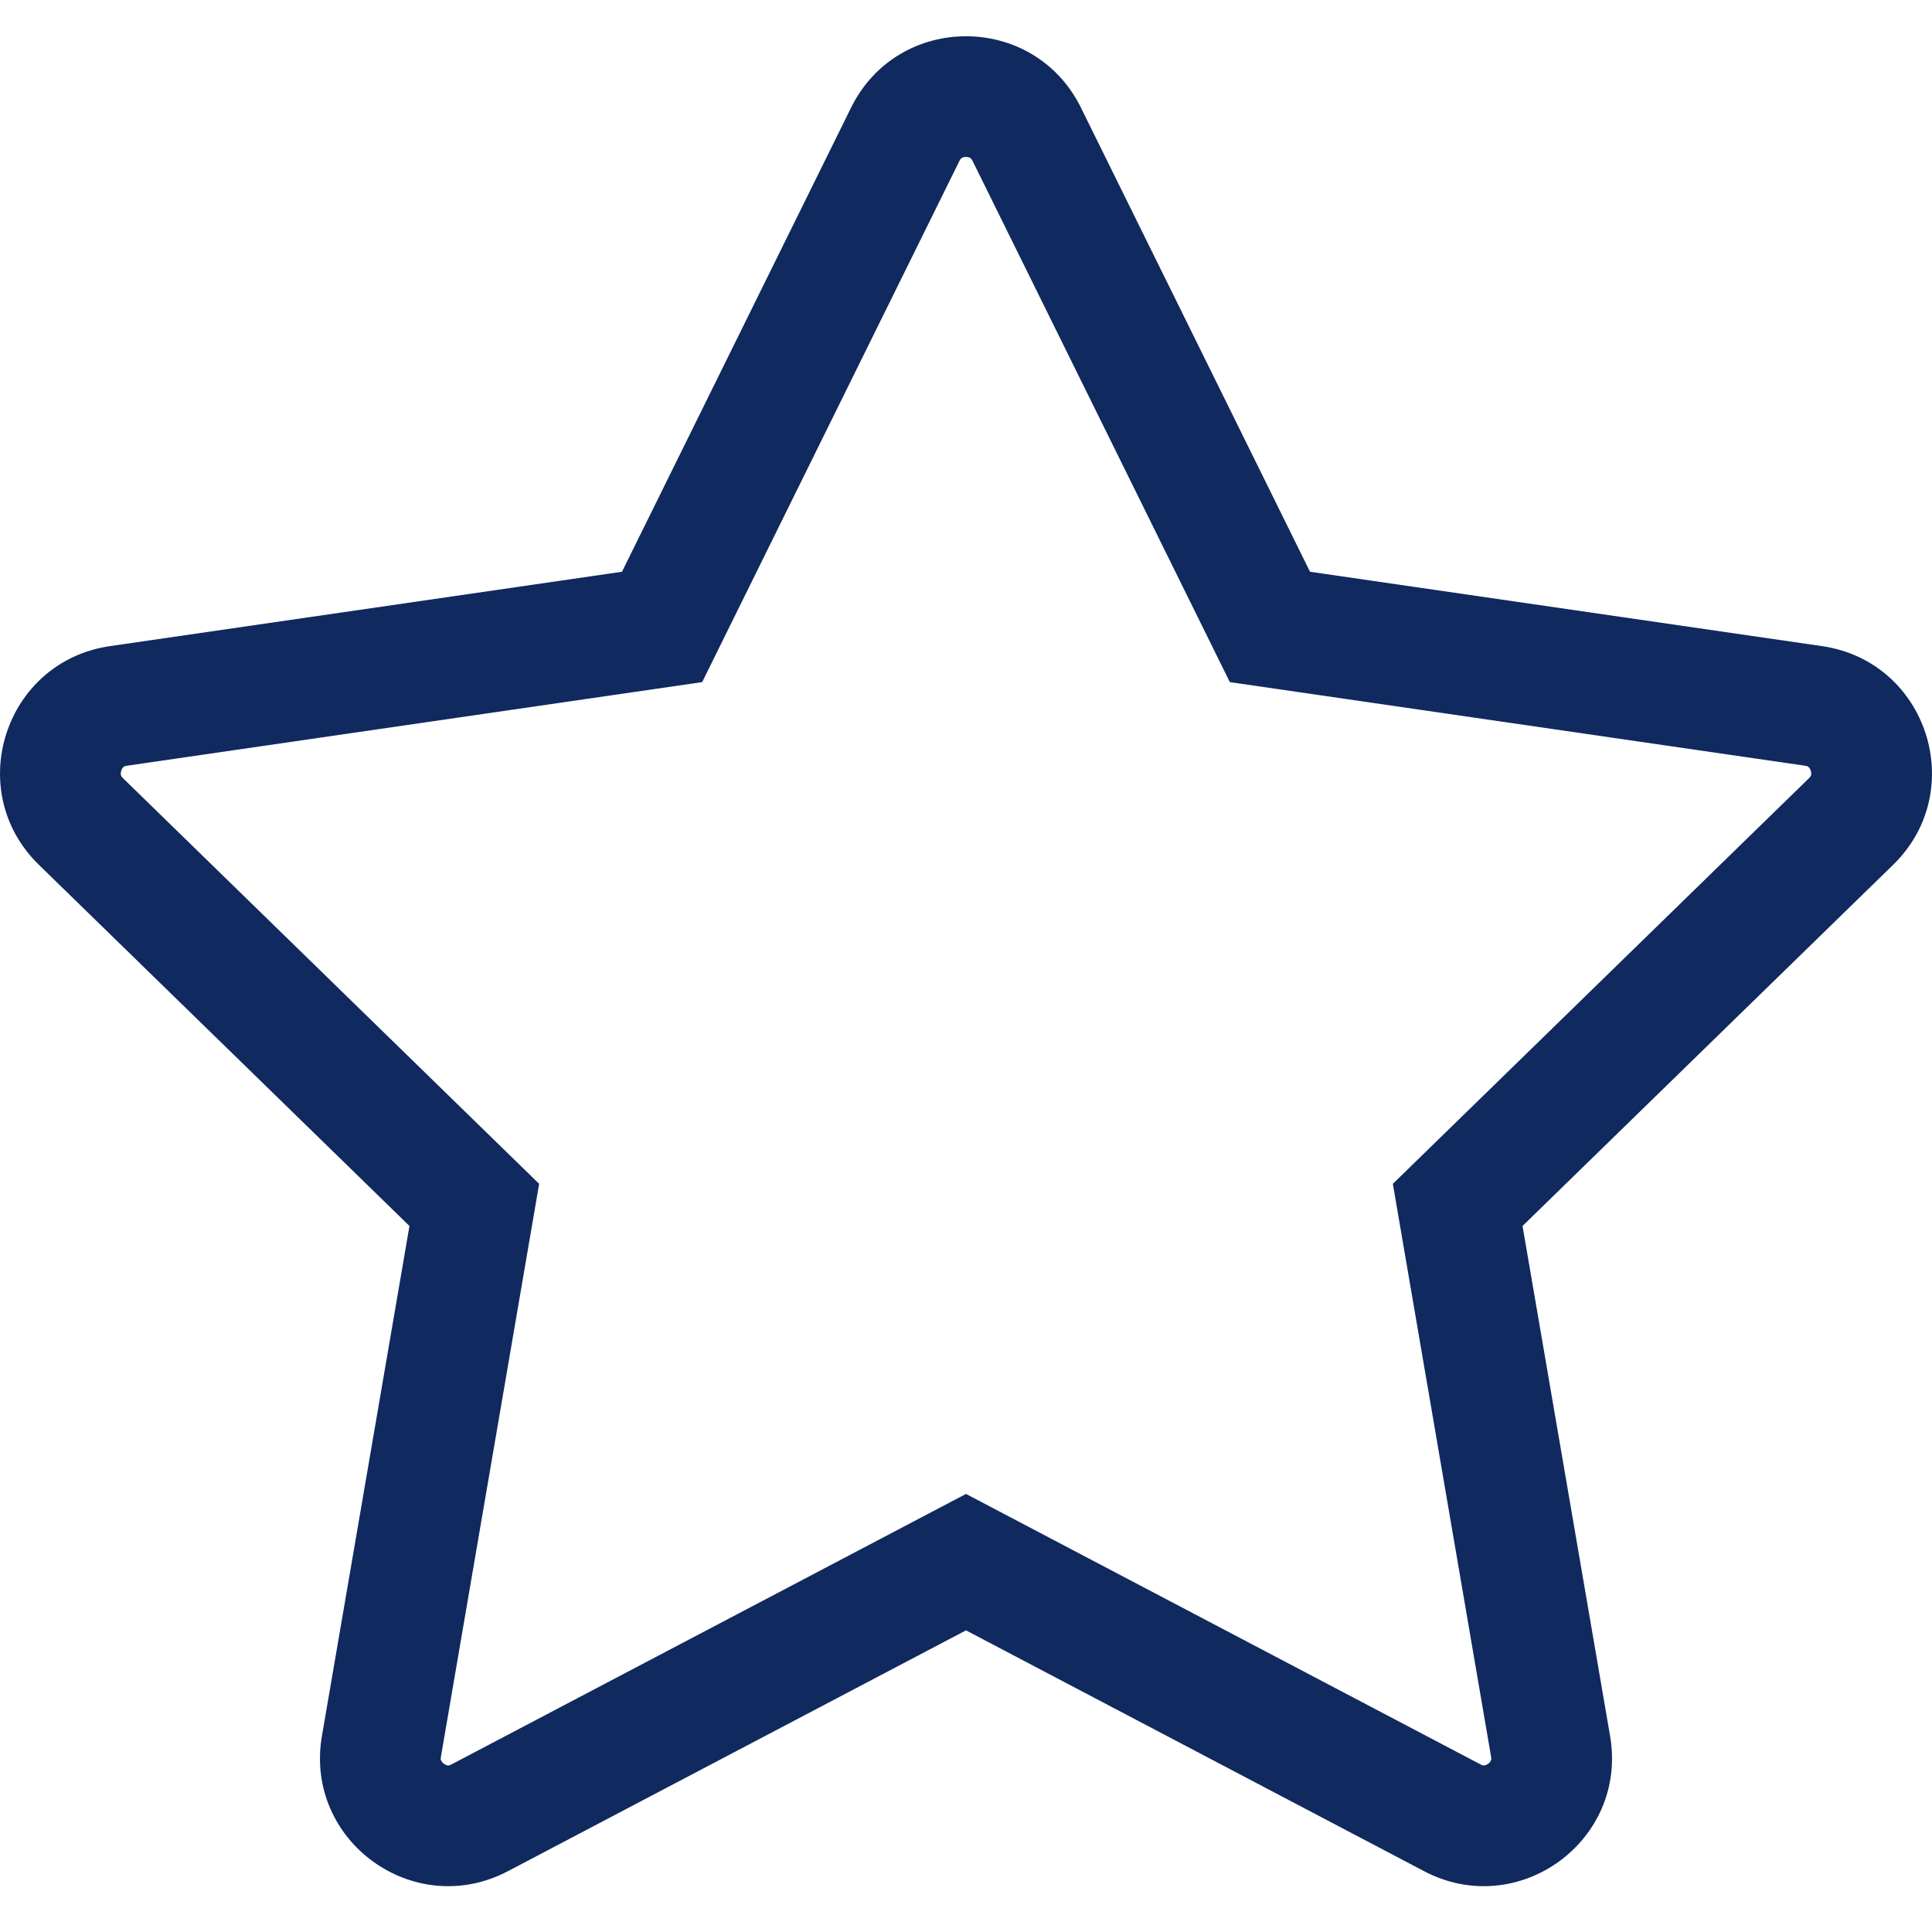 <svg width="16" height="16" viewBox="0 0 16 16" fill="none" xmlns="http://www.w3.org/2000/svg">
<g clip-path="url(#clip0_5956_42056)">
<path fill-rule="evenodd" clip-rule="evenodd" d="M10.185 5.649L8.055 1.334C8.049 1.322 8.044 1.316 8.042 1.314C8.04 1.311 8.038 1.309 8.035 1.308C8.029 1.304 8.017 1.3 8 1.3C7.983 1.3 7.971 1.304 7.965 1.308C7.962 1.309 7.96 1.311 7.958 1.314C7.956 1.316 7.951 1.322 7.945 1.334L5.815 5.649L1.054 6.341C1.04 6.343 1.033 6.345 1.03 6.347C1.027 6.348 1.025 6.35 1.023 6.352C1.018 6.356 1.009 6.366 1.004 6.383C0.999 6.399 1 6.412 1.001 6.418C1.002 6.421 1.003 6.424 1.004 6.427C1.006 6.43 1.01 6.436 1.02 6.446L4.465 9.804L3.652 14.546C3.649 14.56 3.65 14.567 3.65 14.571C3.651 14.574 3.652 14.577 3.653 14.579C3.656 14.586 3.663 14.597 3.676 14.607C3.69 14.617 3.703 14.62 3.709 14.621C3.712 14.621 3.715 14.621 3.719 14.62C3.722 14.62 3.729 14.618 3.741 14.611L8 12.372L12.259 14.611C12.271 14.618 12.278 14.62 12.281 14.62C12.285 14.621 12.288 14.621 12.291 14.621C12.297 14.62 12.31 14.617 12.324 14.607C12.338 14.597 12.345 14.586 12.347 14.579C12.348 14.577 12.349 14.574 12.35 14.571C12.35 14.567 12.351 14.56 12.348 14.546L11.535 9.804L14.98 6.446C14.99 6.436 14.994 6.43 14.996 6.427C14.997 6.425 14.998 6.422 14.998 6.42C14.999 6.419 14.999 6.419 14.999 6.418C15 6.412 15.001 6.399 14.996 6.383C14.991 6.366 14.982 6.356 14.977 6.352C14.975 6.35 14.973 6.348 14.97 6.347C14.967 6.345 14.96 6.343 14.946 6.341L10.185 5.649ZM10.849 4.735L8.952 0.892C8.563 0.103 7.437 0.103 7.048 0.892L5.151 4.735L0.91 5.351C0.039 5.478 -0.308 6.548 0.322 7.162L3.391 10.153L2.666 14.377C2.517 15.245 3.428 15.906 4.207 15.496L8 13.502L11.793 15.496C12.572 15.906 13.483 15.245 13.334 14.377L12.609 10.153L15.678 7.162C16.308 6.548 15.961 5.478 15.09 5.351L10.849 4.735Z" fill="#10295E"/>
</g>
<defs>
<clipPath id="clip0_5956_42056">
<rect width="16" height="16" fill="white"/>
</clipPath>
</defs>
</svg>

